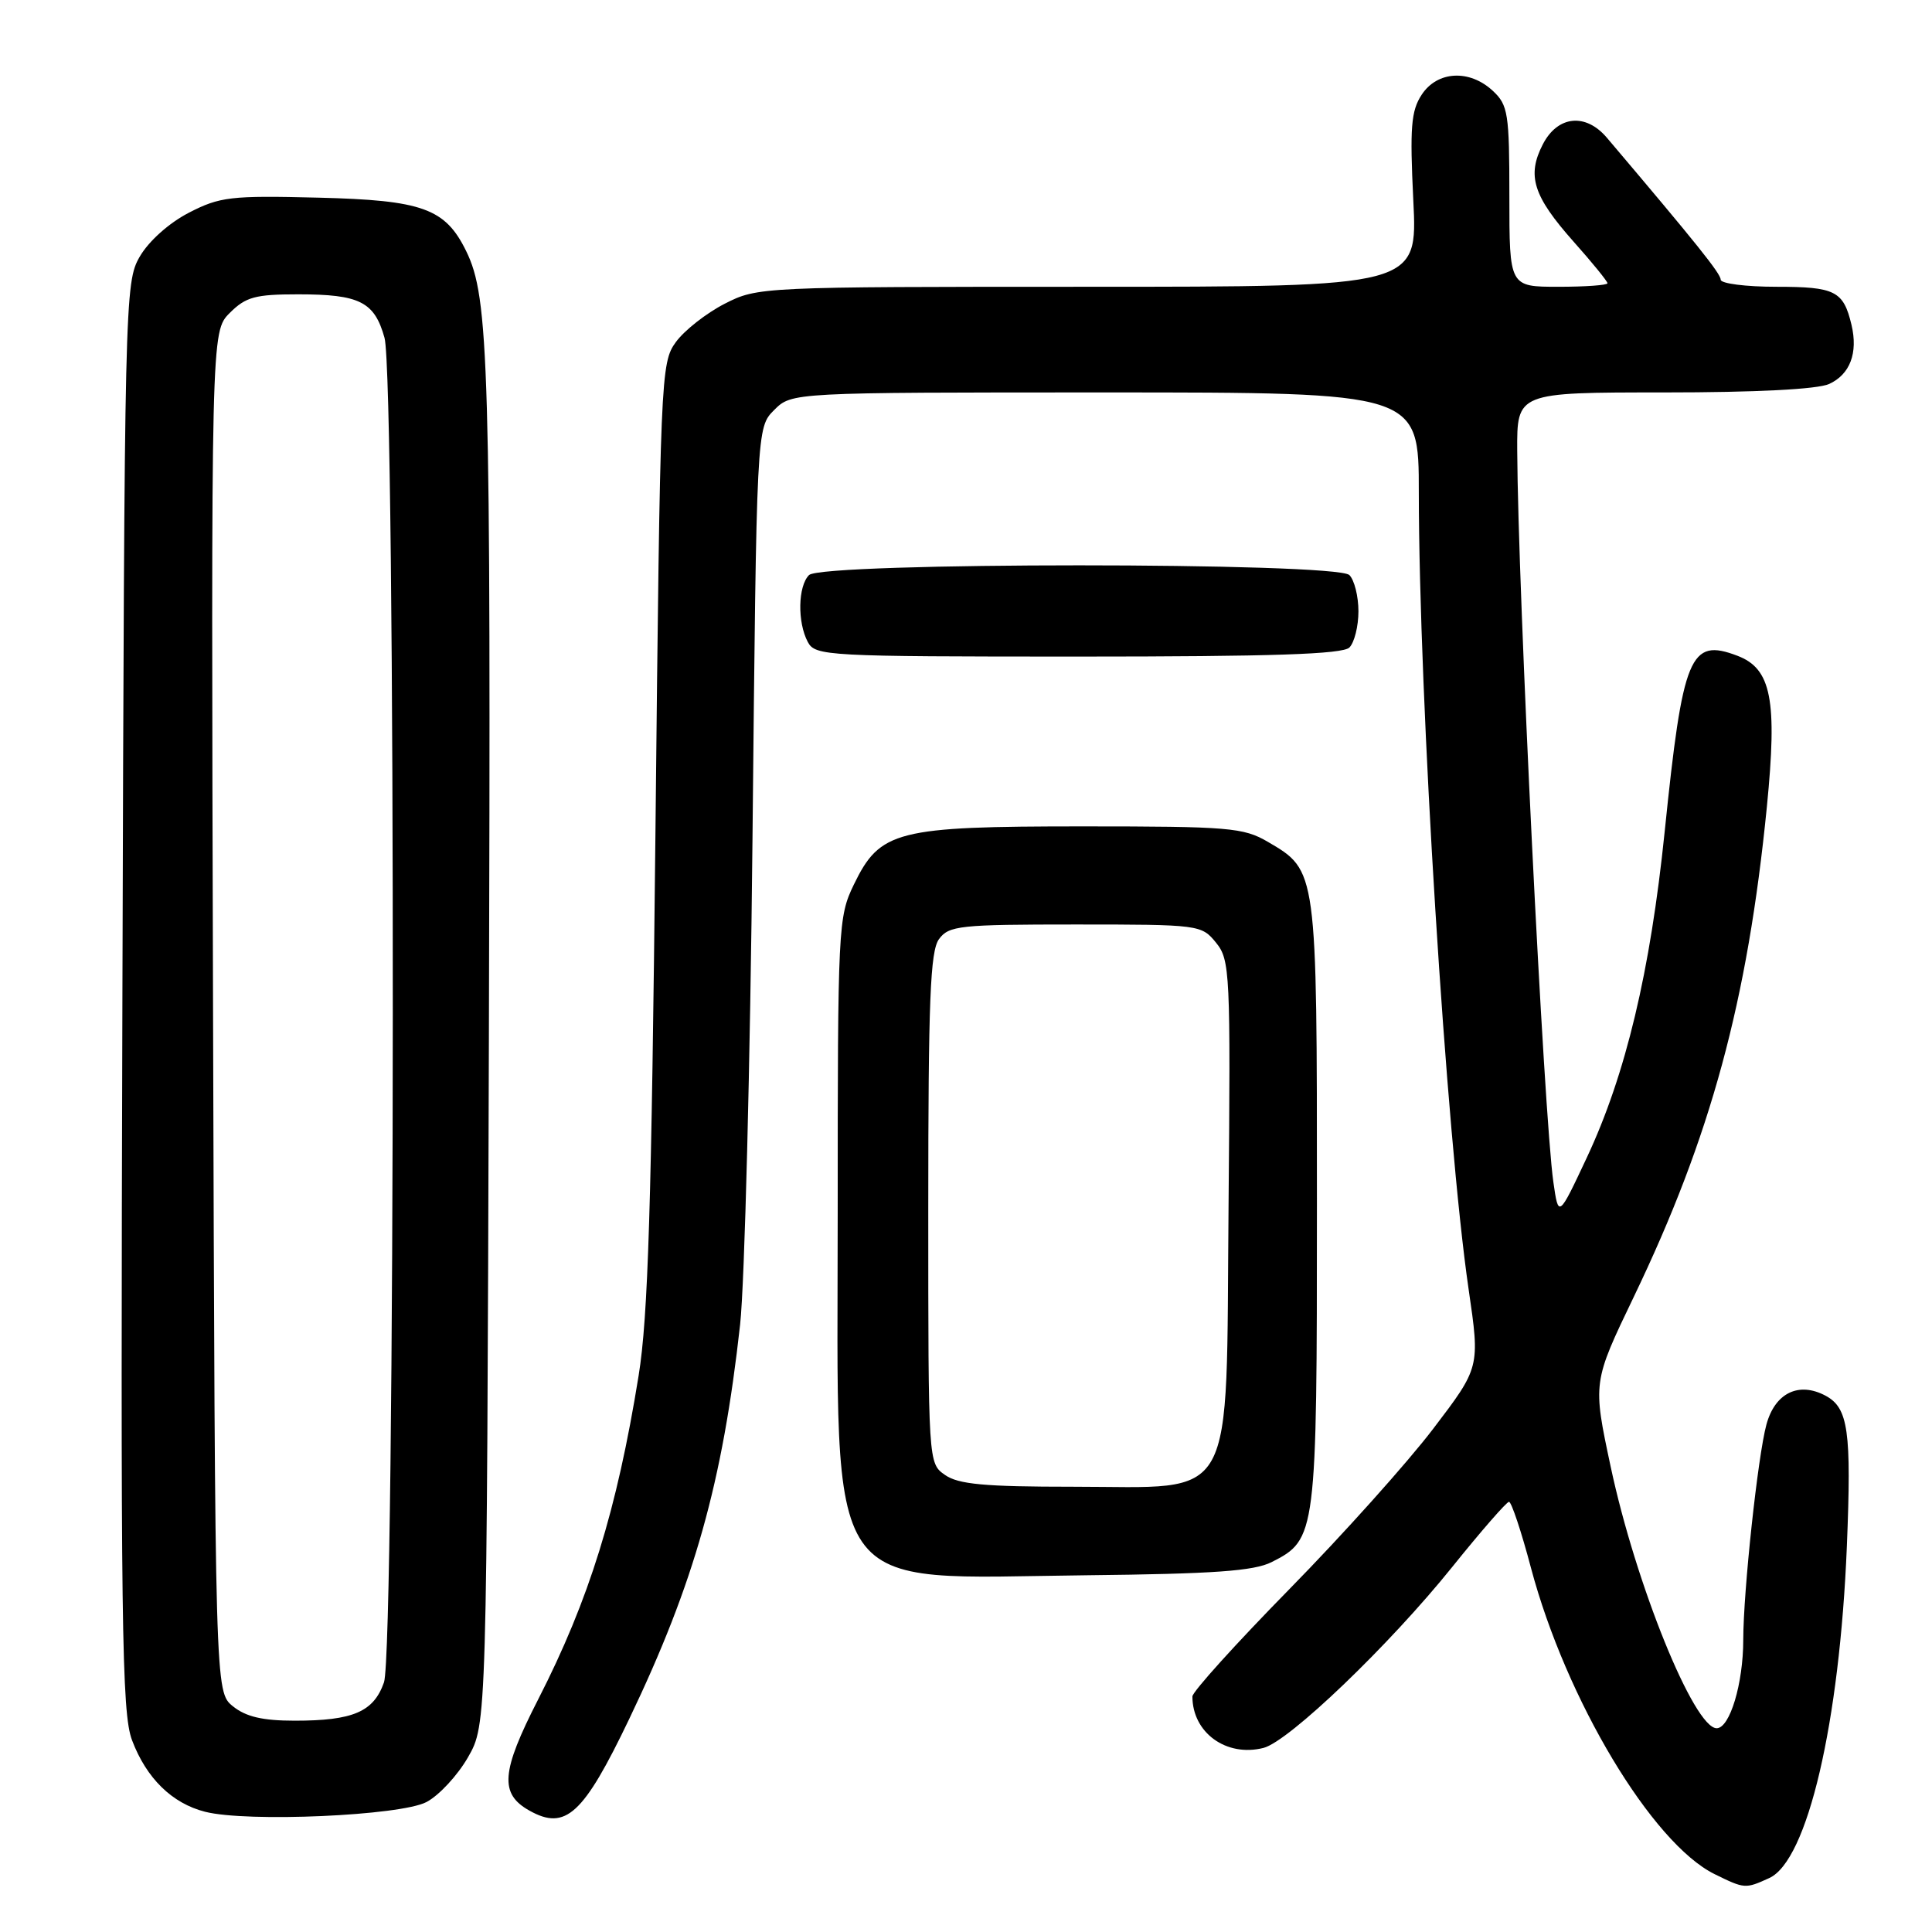 <?xml version="1.0" encoding="UTF-8" standalone="no"?>
<!DOCTYPE svg PUBLIC "-//W3C//DTD SVG 1.1//EN" "http://www.w3.org/Graphics/SVG/1.1/DTD/svg11.dtd" >
<svg xmlns="http://www.w3.org/2000/svg" xmlns:xlink="http://www.w3.org/1999/xlink" version="1.1" viewBox="0 0 256 256">
 <g >
 <path fill="currentColor"
d=" M 234.44 248.85 C 239.50 246.54 243.76 228.31 244.72 204.86 C 245.34 189.60 244.91 186.56 241.90 184.94 C 238.34 183.04 235.20 184.57 234.06 188.76 C 232.92 192.95 231.00 210.82 230.99 217.29 C 230.99 223.08 229.21 229.00 227.47 229.00 C 224.47 229.00 216.74 209.94 213.42 194.33 C 211.04 183.17 211.04 183.17 216.49 171.83 C 226.69 150.61 231.56 132.68 234.12 106.90 C 235.52 92.72 234.72 88.60 230.21 86.89 C 223.93 84.50 222.98 86.79 220.58 110.18 C 218.67 128.76 215.42 142.39 210.27 153.37 C 206.51 161.38 206.51 161.38 205.83 156.64 C 204.57 147.85 201.13 78.21 201.04 59.75 C 201.00 52.00 201.00 52.00 220.45 52.00 C 232.70 52.00 240.82 51.58 242.37 50.88 C 245.14 49.61 246.22 46.77 245.33 43.03 C 244.26 38.55 243.17 38.00 235.38 38.00 C 231.32 38.00 228.00 37.57 228.00 37.06 C 228.00 36.25 224.79 32.25 212.92 18.25 C 210.11 14.94 206.41 15.31 204.44 19.11 C 202.29 23.27 203.14 25.97 208.51 32.02 C 210.98 34.79 213.00 37.28 213.00 37.53 C 213.00 37.79 210.07 38.00 206.50 38.00 C 200.00 38.00 200.00 38.00 200.00 26.04 C 200.00 15.02 199.83 13.92 197.81 12.04 C 194.72 9.16 190.45 9.39 188.38 12.55 C 186.97 14.70 186.80 16.89 187.27 26.55 C 187.84 38.00 187.84 38.00 144.13 38.00 C 100.78 38.00 100.39 38.02 96.02 40.25 C 93.60 41.49 90.69 43.77 89.56 45.32 C 87.55 48.07 87.48 49.66 86.85 110.32 C 86.33 159.74 85.88 174.51 84.62 182.28 C 81.74 200.13 78.06 211.99 71.30 225.20 C 66.39 234.79 66.17 237.69 70.16 239.92 C 74.95 242.60 77.30 240.45 83.37 227.78 C 92.01 209.75 95.75 196.46 98.07 175.50 C 98.67 170.00 99.41 141.01 99.71 111.08 C 100.25 56.66 100.25 56.66 102.58 54.33 C 104.91 52.00 104.91 52.00 146.45 52.00 C 188.00 52.00 188.00 52.00 188.00 65.25 C 188.01 92.40 191.64 150.54 194.60 170.84 C 196.11 181.18 196.11 181.18 189.89 189.34 C 186.47 193.83 177.90 203.39 170.84 210.58 C 163.78 217.78 158.00 224.17 158.00 224.79 C 158.00 229.59 162.49 232.85 167.41 231.61 C 170.77 230.77 184.12 217.97 192.43 207.63 C 196.25 202.88 199.63 199.00 199.95 199.00 C 200.27 199.00 201.59 202.94 202.86 207.75 C 207.51 225.22 218.91 244.24 227.19 248.33 C 231.18 250.29 231.26 250.30 234.44 248.85 Z  M 56.51 238.78 C 58.17 237.91 60.64 235.24 62.01 232.85 C 64.50 228.50 64.50 228.50 64.78 137.61 C 65.05 47.91 64.80 39.45 61.77 33.27 C 59.00 27.61 55.99 26.53 42.18 26.19 C 30.55 25.90 29.13 26.07 25.02 28.19 C 22.39 29.55 19.71 31.95 18.52 34.00 C 16.54 37.44 16.49 39.23 16.22 132.00 C 15.97 215.50 16.12 226.98 17.50 230.60 C 19.40 235.63 22.80 238.96 27.18 240.07 C 32.76 241.49 53.07 240.59 56.51 238.78 Z  M 168.49 206.99 C 174.43 203.99 174.50 203.45 174.50 159.50 C 174.50 115.13 174.53 115.38 168.00 111.55 C 164.77 109.66 162.87 109.50 143.50 109.50 C 118.78 109.50 116.61 110.05 113.14 117.21 C 111.06 121.50 111.00 122.81 111.00 160.67 C 111.00 212.57 108.62 209.11 144.00 208.73 C 160.83 208.55 166.15 208.17 168.49 206.99 Z  M 178.80 85.80 C 179.46 85.14 180.00 82.98 180.00 81.00 C 180.00 79.02 179.46 76.86 178.80 76.20 C 177.08 74.48 108.92 74.48 107.20 76.20 C 105.73 77.67 105.64 82.45 107.04 85.07 C 108.03 86.92 109.49 87.00 142.84 87.00 C 168.54 87.00 177.91 86.69 178.80 85.80 Z  M 30.86 226.09 C 28.50 224.18 28.50 224.18 28.23 134.06 C 27.97 43.94 27.97 43.94 30.44 41.47 C 32.57 39.34 33.82 39.00 39.52 39.00 C 47.67 39.00 49.62 39.99 50.95 44.76 C 52.46 50.19 52.39 218.59 50.88 222.92 C 49.51 226.83 46.79 228.00 39.05 228.00 C 34.80 228.00 32.58 227.48 30.86 226.09 Z  M 125.22 195.44 C 123.00 193.89 123.00 193.88 123.00 160.13 C 123.00 132.56 123.26 126.03 124.42 124.44 C 125.73 122.65 127.16 122.50 142.51 122.50 C 158.91 122.50 159.21 122.54 161.13 124.91 C 162.99 127.20 163.06 128.85 162.79 159.75 C 162.43 200.02 164.10 197.00 142.17 197.00 C 130.46 197.00 126.99 196.68 125.22 195.44 Z "/>
</g>
</svg>